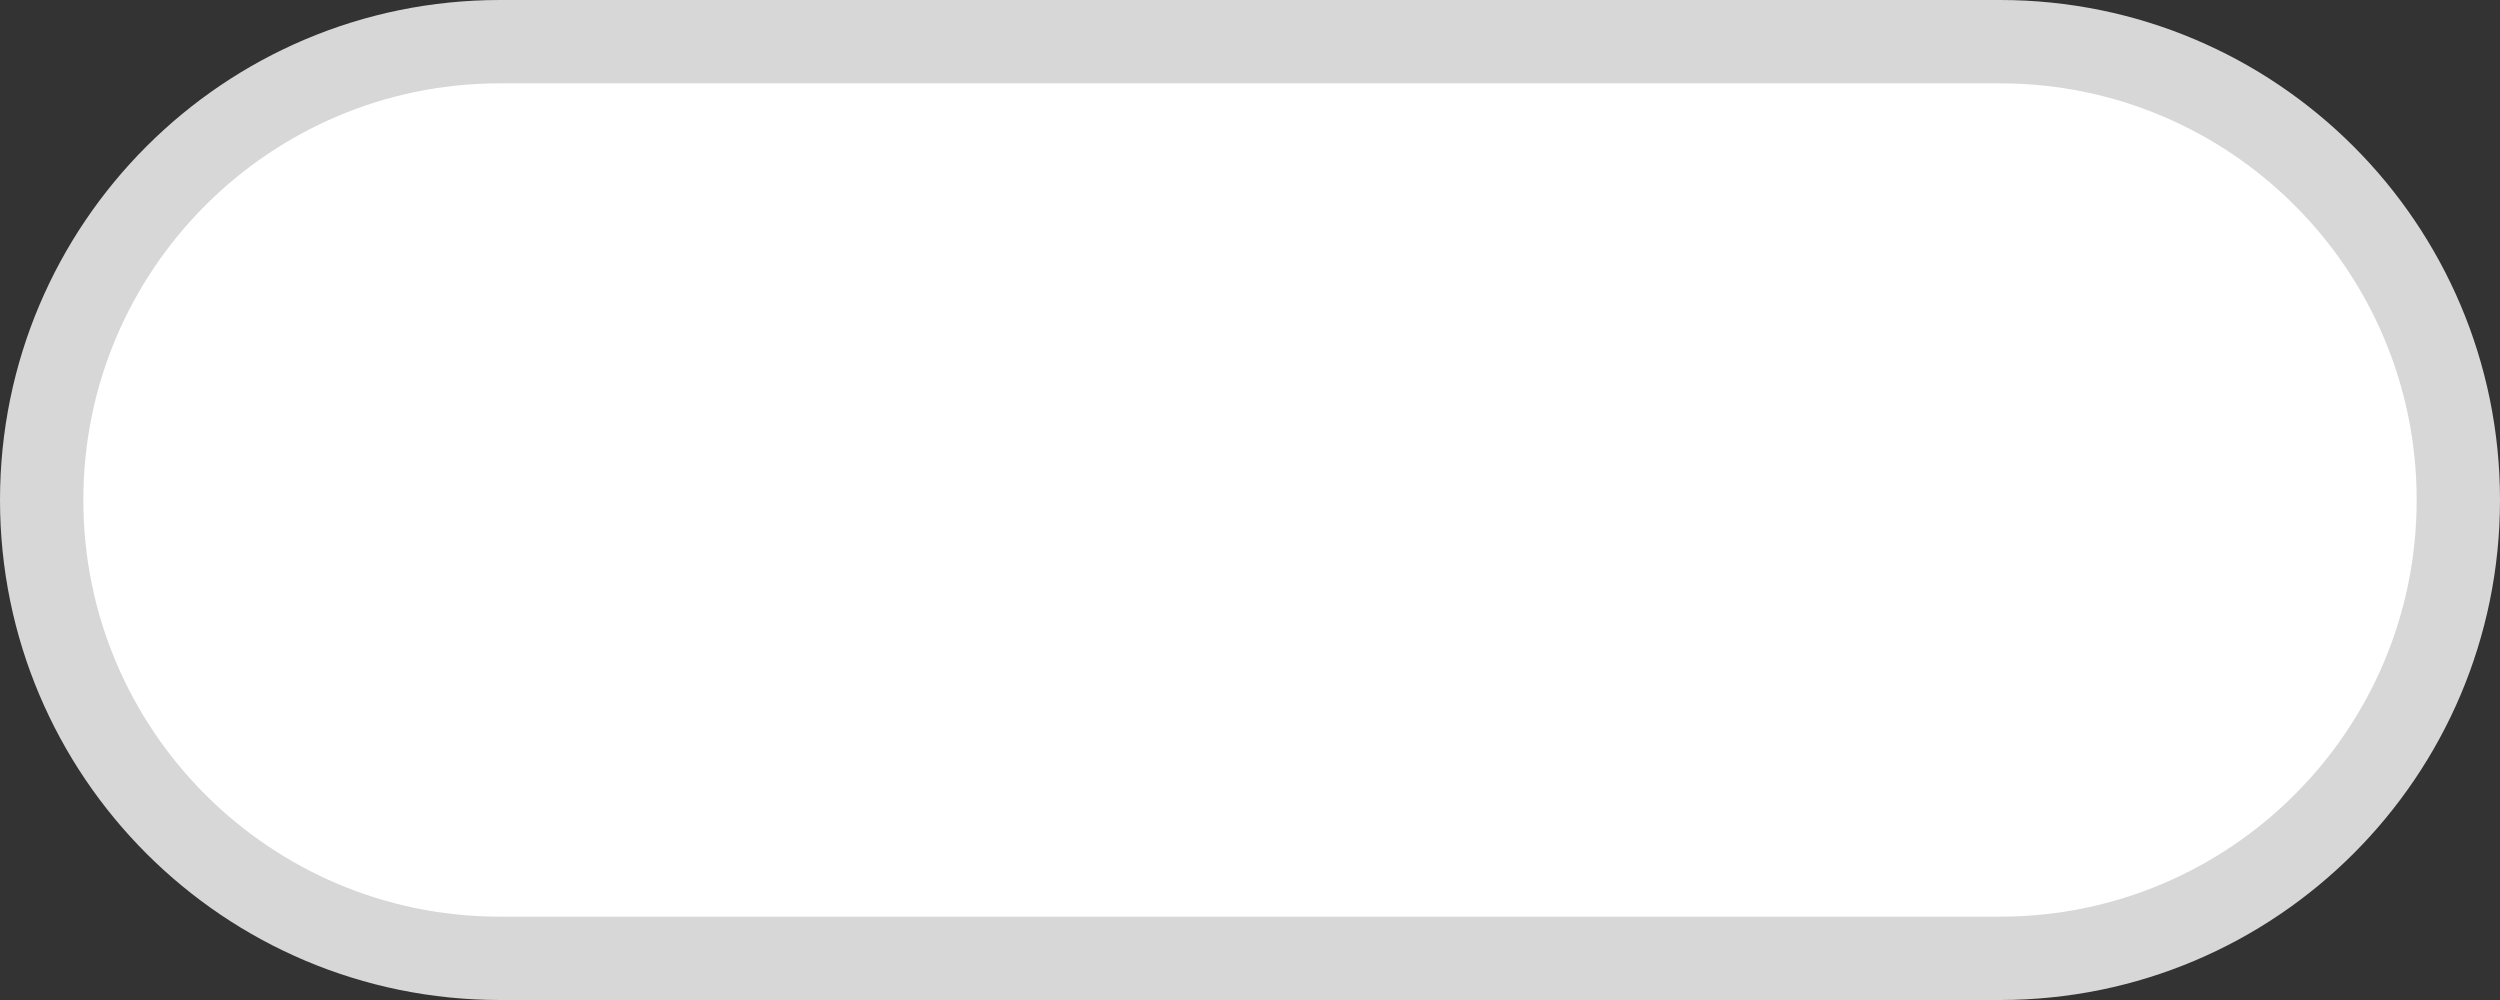 <svg width="30" height="12" viewBox="0 0 30 12" fill="none" xmlns="http://www.w3.org/2000/svg">
<rect x="0" y="0" width="30" height="12" fill="#333333" stroke="none"/>
<path d="M0.5 6C0.5 2.962 2.962 0.5 6 0.5H24C27.038 0.5 29.5 2.962 29.5 6C29.5 9.038 27.038 11.5 24 11.5H6C2.962 11.5 0.5 9.038 0.5 6Z" fill="white" stroke="#D7D7D7"/>
</svg>
